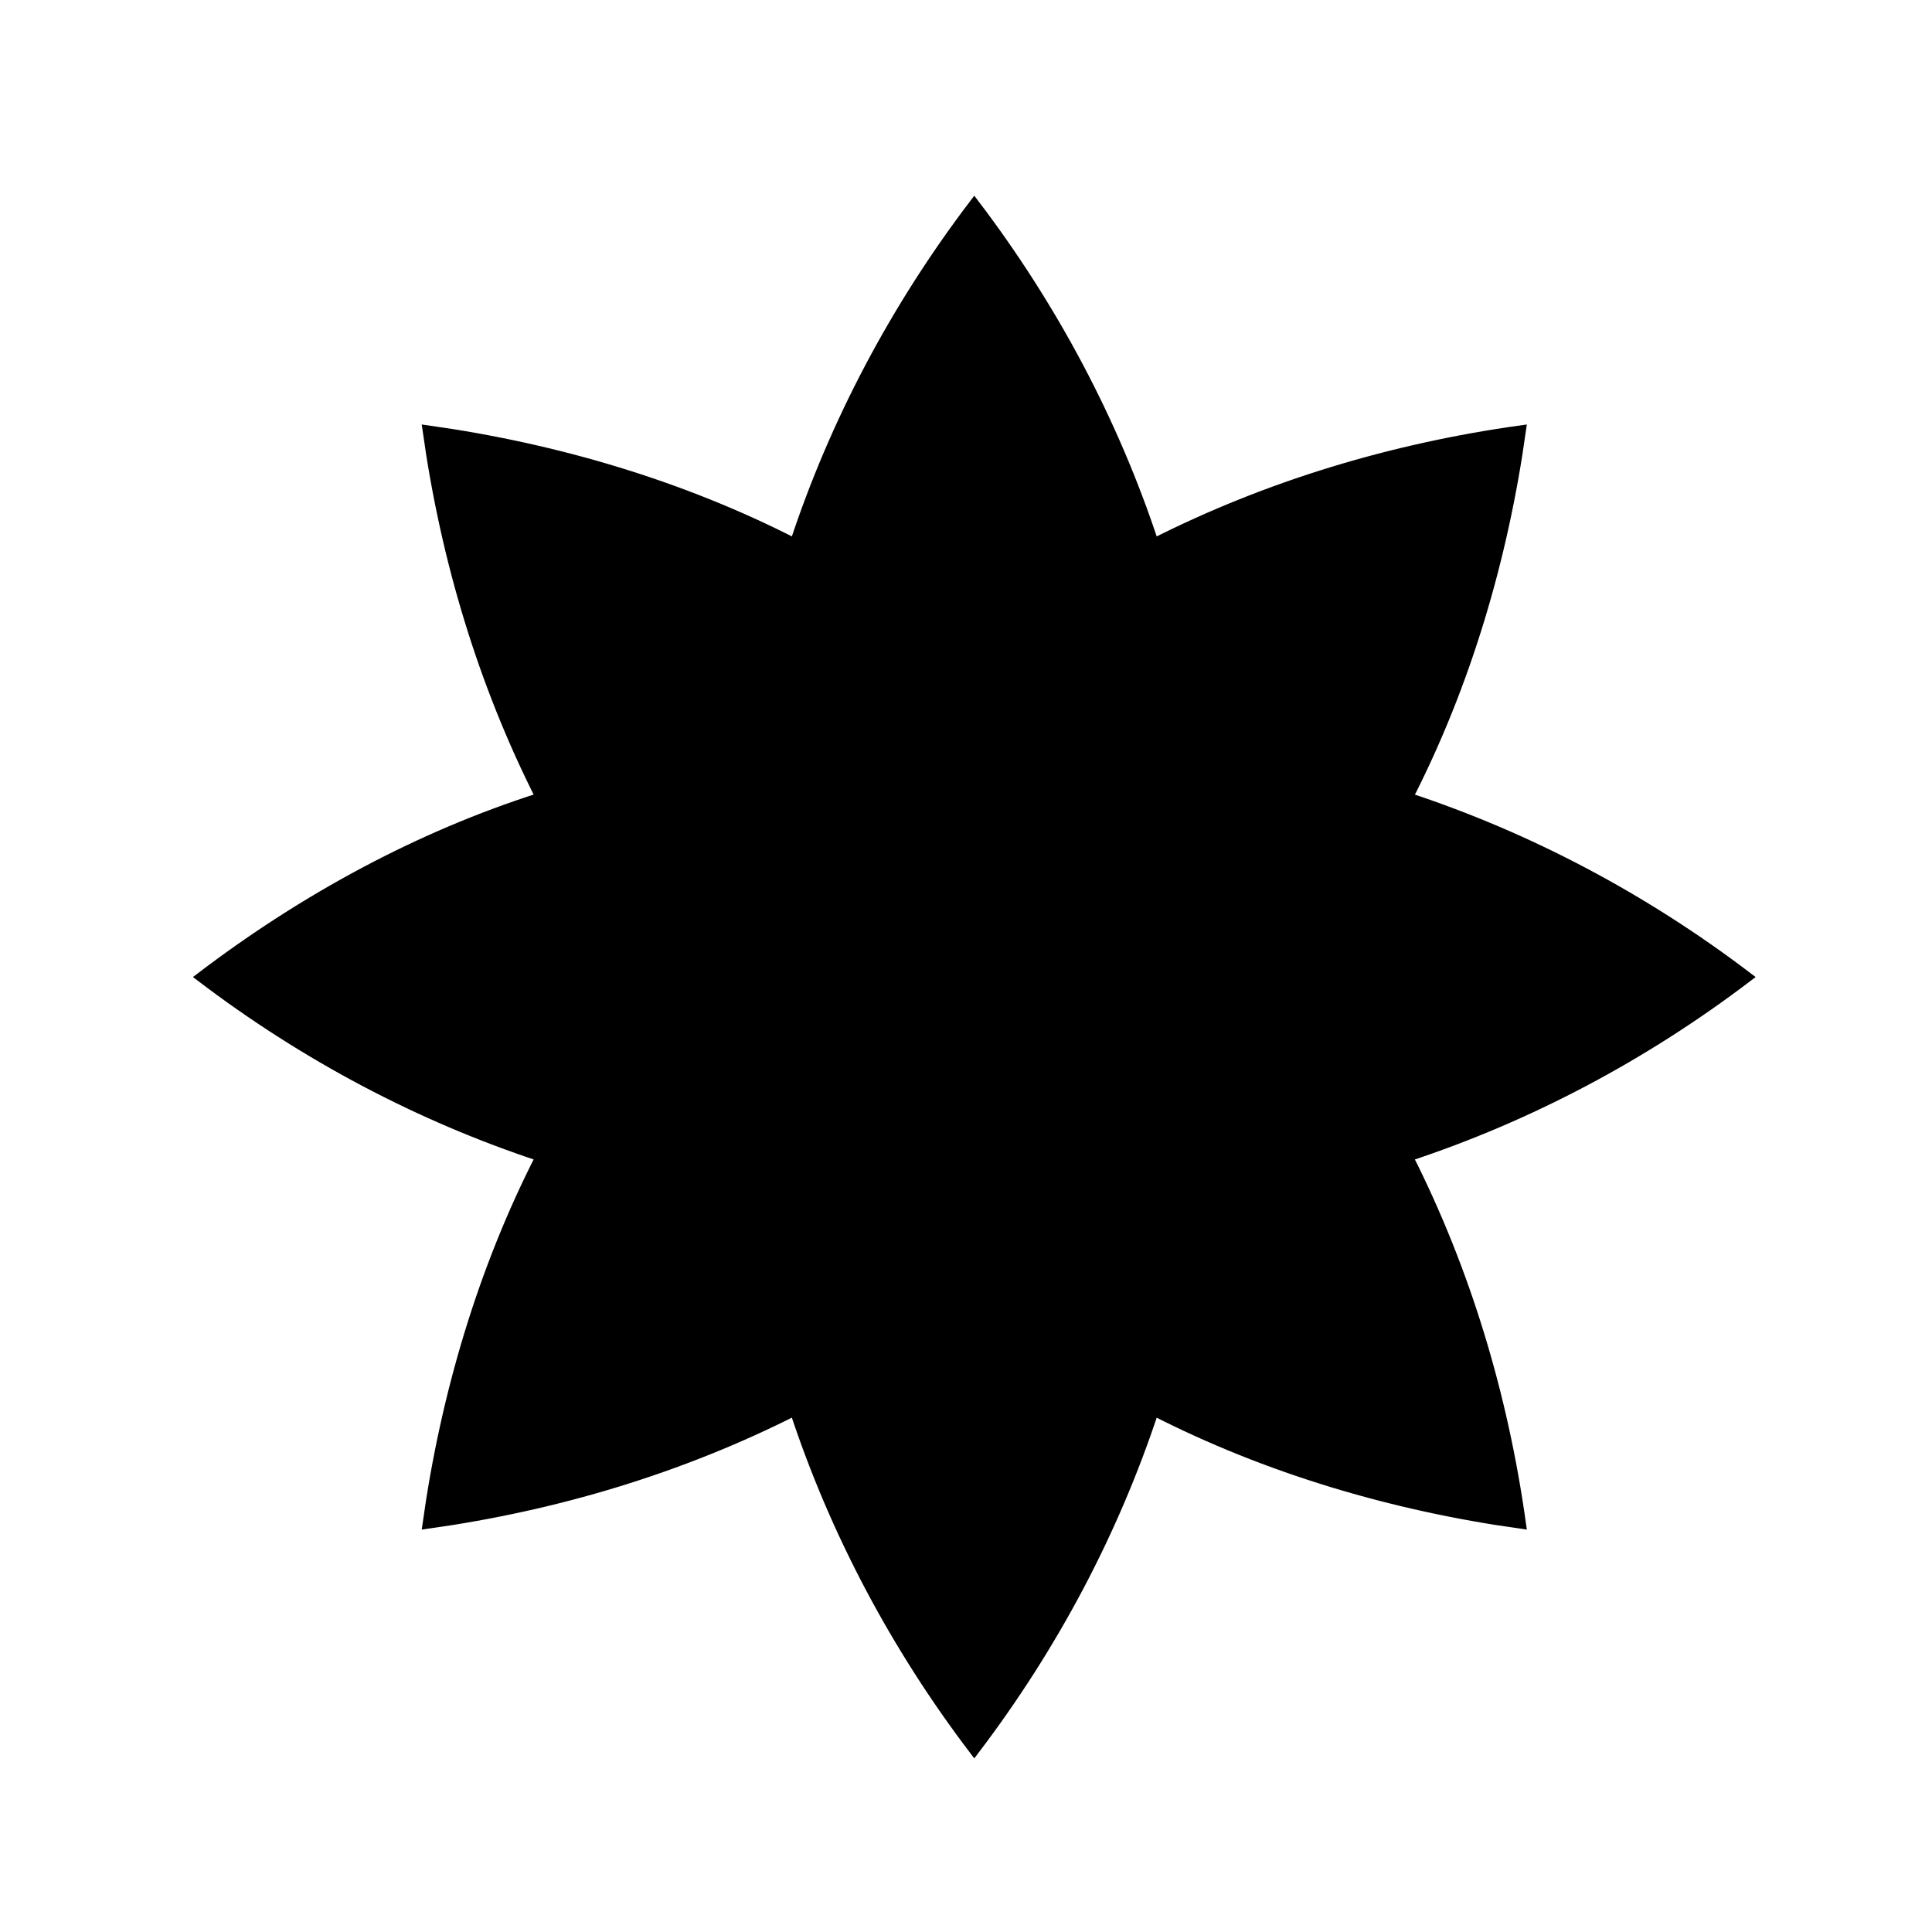 <?xml version="1.0" encoding="utf-8"?>
<!-- Generator: Adobe Illustrator 20.0.0, SVG Export Plug-In . SVG Version: 6.00 Build 0)  -->
<svg version="1.2" baseProfile="tiny" xmlns:xlink="http://www.w3.org/1999/xlink" x="0px"
	 y="0px" viewBox="0 0 140 140" xml:space="preserve">
<g id="_x31_.1_Fill">
</g>
<g id="_x31_.1_Stroke">
</g>
<g id="_x31_.2_Fll">
</g>
<g id="_x31_.2_Stroke">
</g>
<g id="_x31_.3_Fill">
</g>
<g id="_x31_.3_Stroke">
</g>
<g id="_x32_.1_fill">
</g>
<g id="_x32_.1_kontur">
</g>
<g id="_x32_.2_fill">
</g>
<g id="_x32_.2_kontur">
</g>
<g id="_x32_.3_fill">
</g>
<g id="_x32_.3_kontur">
</g>
<g id="_x32_.4_fill">
</g>
<g id="_x32_.4_kontur">
</g>
<g id="_x32_.5_fill">
	<g>
		<path fill="current" d="M14.6,70.8c7.5,5.7,15.8,10.1,24.6,13c-4.2,8.2-6.9,17.3-8.2,26.6c9.3-1.3,18.3-4,26.6-8.2
			c2.9,8.8,7.3,17.1,13,24.6c5.7-7.5,10.1-15.8,13-24.6c8.2,4.2,17.3,6.9,26.6,8.2c-1.3-9.3-4-18.3-8.2-26.6
			c8.8-2.9,17.1-7.3,24.6-13c-7.5-5.7-15.8-10.1-24.6-13c4.2-8.2,6.9-17.3,8.2-26.6c-9.3,1.3-18.3,4-26.6,8.2
			c-2.9-8.8-7.3-17.1-13-24.6c-5.7,7.5-10.1,15.8-13,24.6c-8.2-4.2-17.3-6.9-26.6-8.2c1.3,9.3,4,18.3,8.2,26.6
			C30.4,60.6,22.1,65.1,14.6,70.8z"/>
	</g>
</g>
<g id="_x32_.5_kontur">
	<g>
		<path fill="none" stroke="current" stroke-width="0.75" stroke-miterlimit="10" d="M14.6,70.8c7.5,5.7,15.8,10.1,24.6,13
			c-4.2,8.2-6.9,17.3-8.2,26.6c9.3-1.3,18.3-4,26.6-8.2c2.9,8.8,7.3,17.1,13,24.6c5.7-7.5,10.1-15.8,13-24.6
			c8.2,4.2,17.3,6.9,26.6,8.2c-1.3-9.3-4-18.3-8.2-26.6c8.8-2.9,17.1-7.3,24.6-13c-7.5-5.7-15.8-10.1-24.6-13
			c4.2-8.2,6.9-17.3,8.2-26.6c-9.3,1.3-18.3,4-26.6,8.2c-2.9-8.8-7.3-17.1-13-24.6c-5.7,7.5-10.1,15.8-13,24.6
			c-8.2-4.2-17.3-6.9-26.6-8.2c1.3,9.3,4,18.3,8.2,26.6C30.4,60.6,22.1,65.1,14.6,70.8z"/>
	</g>
</g>
<g id="_x33_.1_fill">
</g>
<g id="_x33_.1_kontur">
</g>
<g id="_x33_.2_fil">
</g>
<g id="_x33_.2_kontur">
</g>
<g id="_x33_.3_fill">
</g>
<g id="_x33_.3_kontur">
</g>
<g id="_x33_.4_fill">
</g>
<g id="_x33_.4_kontur">
</g>
<g id="_x33_.5_fill">
</g>
<g id="_x33_.5_kontur">
</g>
<g id="_x34_.1_Fill">
</g>
<g id="_x34_.1_Stroke">
</g>
<g id="_x34_.2_Fll">
</g>
<g id="_x34_.2_Stroke">
</g>
<g id="_x34_.3_Fill">
</g>
<g id="_x34_.3_Stroke">
</g>
<g id="_x35_.1_fill">
</g>
<g id="_x35_.1_kontur">
</g>
<g id="_x35_.2_fill">
</g>
<g id="_x35_.2_kontur">
</g>
<g id="_x35_.3_fill">
</g>
<g id="_x35_.3_kontur">
</g>
<g id="_x35_.4_fill">
</g>
<g id="_x35_.4_kontur">
</g>
<g id="_x35_.5_fill">
</g>
<g id="_x35_.5_kontur">
</g>
<g id="_x35_.6_fill">
</g>
<g id="_x35_.6_kontur">
</g>
<g id="_x35_.7_fill">
</g>
<g id="_x35_.7_kontur">
</g>
<g id="_x35_.8_fill">
</g>
<g id="_x35_.8_kontur">
</g>
<g id="_x36_.1_fill">
</g>
<g id="_x36_.1_kontur">
</g>
<g id="_x36_.2_fill">
</g>
<g id="_x36_.2_kontur">
</g>
<g id="_x36_.3_Fill">
</g>
<g id="_x36_.3_kontur">
</g>
<g id="_x36_.4_fill">
</g>
<g id="_x36_.4_kontur">
</g>
<g id="_x36_.5_fill">
</g>
<g id="_x36_.5_kontur">
</g>
<g id="_x37_.1_fill">
</g>
<g id="_x37_.1_kontur">
</g>
<g id="_x37_.2_fill">
</g>
<g id="_x37_.2_kontur">
</g>
<g id="_x38_.1_fill">
</g>
<g id="_x38_.1_kontur">
</g>
<g id="_x38_.2_fill">
</g>
<g id="_x38_.2_kontur">
</g>
<g id="_x38_.3_fill">
</g>
<g id="_x38_.3_kontur">
</g>
<g id="_x38_.4_fill">
</g>
<g id="_x38_.4_kontur">
</g>
<g id="_x38_.5_fill">
</g>
<g id="_x38_.5_kontur">
</g>
<g id="_x39_.1_fill">
</g>
<g id="_x39_.1_kontur">
</g>
<g id="_x39_.2_fill">
</g>
<g id="_x39_.2_kontur">
</g>
<g id="_x39_.3_fill">
</g>
<g id="_x39_.3_kontur">
</g>
<g id="_x39_.4_fill">
</g>
<g id="_x39_.4_kontur">
</g>
<g id="_x39_.5_fill">
</g>
<g id="_x39_.5_kontur">
</g>
</svg>
